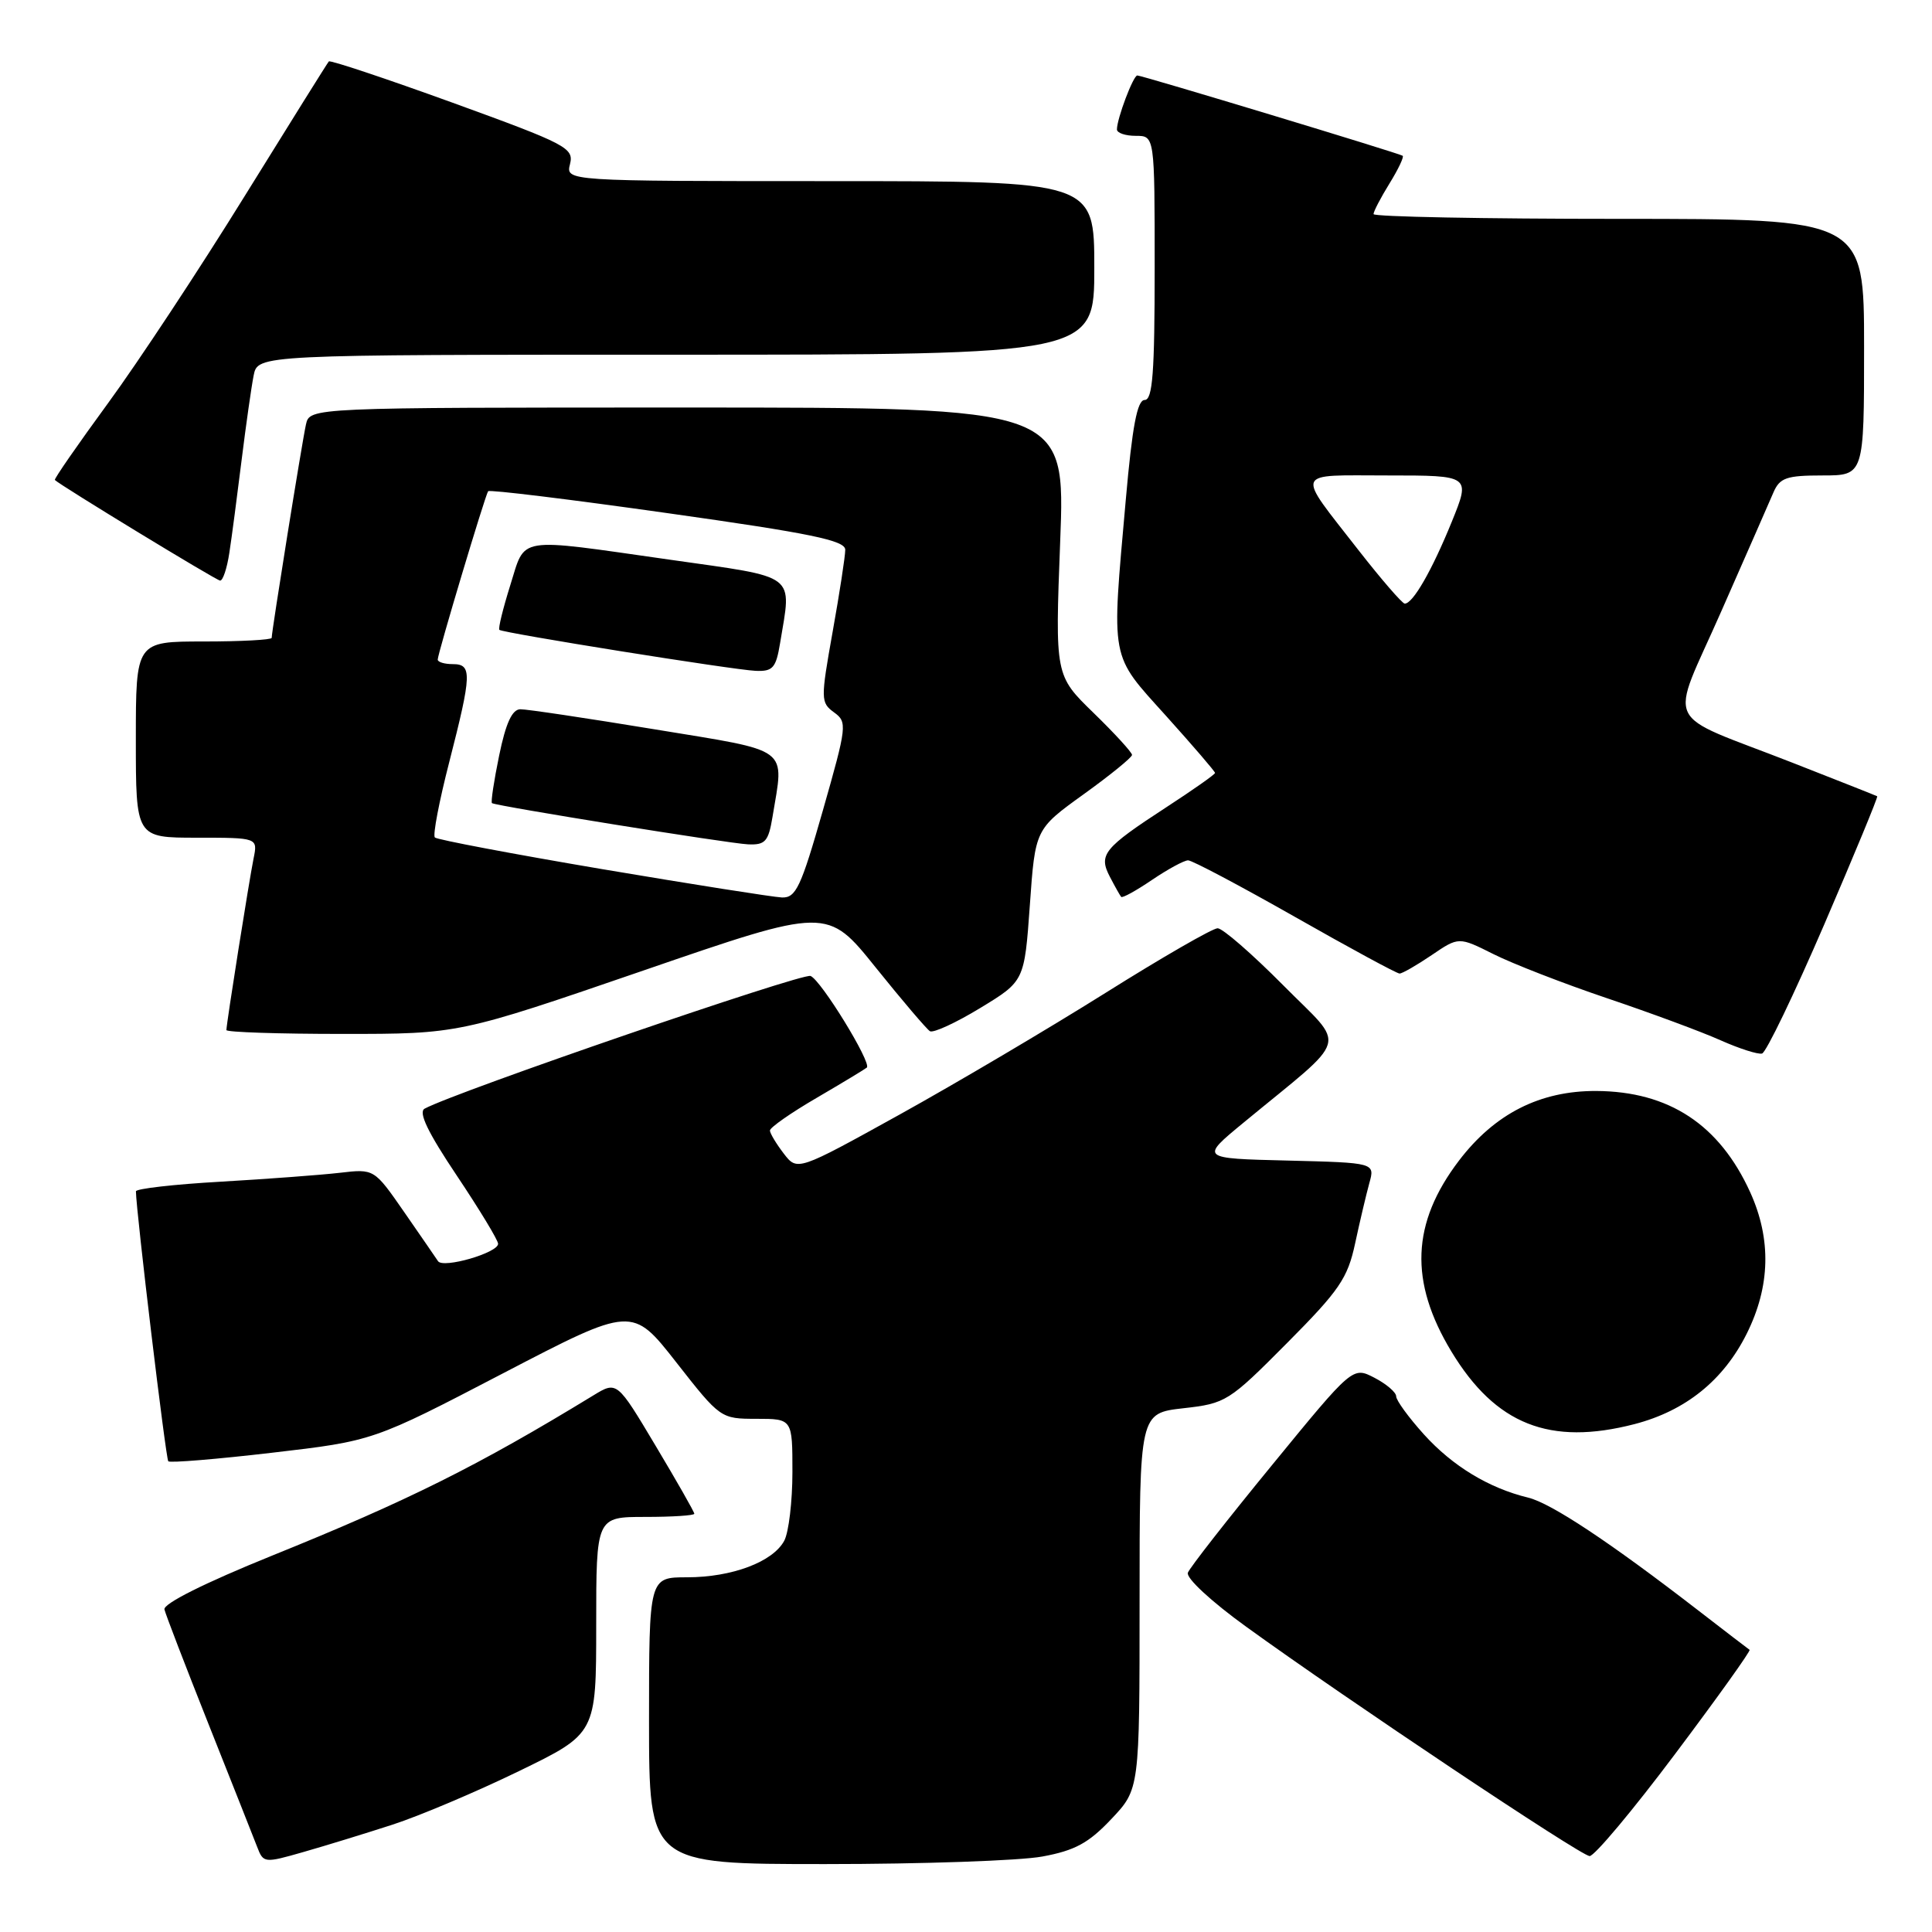 <?xml version="1.0" encoding="UTF-8" standalone="no"?>
<!DOCTYPE svg PUBLIC "-//W3C//DTD SVG 1.1//EN" "http://www.w3.org/Graphics/SVG/1.1/DTD/svg11.dtd" >
<svg xmlns="http://www.w3.org/2000/svg" xmlns:xlink="http://www.w3.org/1999/xlink" version="1.1" viewBox="0 0 256 256">
 <g >
 <path fill="currentColor"
d=" M 52.00 241.78 C 55.58 240.62 63.11 237.43 68.75 234.69 C 79.00 229.71 79.00 229.71 79.00 215.35 C 79.00 201.00 79.00 201.00 85.50 201.00 C 89.08 201.00 92.00 200.81 92.00 200.58 C 92.00 200.34 89.69 196.29 86.87 191.57 C 81.75 182.99 81.75 182.99 78.62 184.90 C 63.30 194.25 54.09 198.84 36.00 206.15 C 27.11 209.75 21.61 212.50 21.79 213.26 C 21.95 213.94 24.59 220.80 27.65 228.50 C 30.71 236.20 33.60 243.49 34.07 244.71 C 34.90 246.88 35.01 246.89 40.21 245.40 C 43.12 244.57 48.42 242.94 52.00 241.78 Z  M 138.11 246.00 C 142.42 245.21 144.25 244.22 147.25 241.04 C 151.00 237.08 151.00 237.08 151.00 212.17 C 151.00 187.26 151.00 187.26 156.80 186.60 C 162.43 185.97 162.84 185.71 170.52 177.98 C 177.48 170.98 178.57 169.38 179.56 164.76 C 180.18 161.87 181.03 158.28 181.44 156.78 C 182.20 154.07 182.20 154.07 170.61 153.78 C 159.02 153.50 159.02 153.50 164.76 148.77 C 179.07 136.97 178.46 139.07 170.03 130.55 C 165.91 126.40 162.01 123.00 161.34 123.00 C 160.68 123.00 153.99 126.85 146.49 131.56 C 138.98 136.27 126.72 143.52 119.25 147.66 C 105.65 155.19 105.65 155.19 103.85 152.85 C 102.86 151.56 102.03 150.18 102.02 149.80 C 102.01 149.41 104.81 147.45 108.25 145.45 C 111.69 143.44 114.66 141.64 114.86 141.46 C 115.52 140.83 108.78 129.85 107.40 129.32 C 106.29 128.90 60.44 144.65 56.27 146.90 C 55.40 147.36 56.68 150.03 60.52 155.76 C 63.53 160.26 66.00 164.33 66.00 164.81 C 66.00 166.01 58.70 168.12 58.04 167.11 C 57.74 166.66 55.72 163.72 53.54 160.58 C 49.58 154.87 49.58 154.87 45.04 155.40 C 42.54 155.69 35.44 156.22 29.25 156.58 C 23.06 156.93 18.00 157.51 18.01 157.86 C 18.05 160.61 21.97 193.30 22.30 193.63 C 22.53 193.86 28.74 193.35 36.09 192.49 C 49.46 190.93 49.46 190.93 66.62 181.99 C 83.77 173.06 83.77 173.06 89.62 180.53 C 95.44 187.96 95.50 188.00 100.24 188.00 C 105.00 188.00 105.00 188.00 105.00 195.07 C 105.00 198.95 104.51 203.04 103.92 204.15 C 102.42 206.96 96.99 209.00 91.03 209.00 C 86.00 209.00 86.00 209.00 86.00 228.00 C 86.00 247.00 86.00 247.00 109.36 247.00 C 122.21 247.00 135.15 246.55 138.11 246.00 Z  M 221.96 232.41 C 227.57 224.94 232.01 218.73 231.83 218.61 C 231.65 218.49 228.57 216.13 225.00 213.37 C 213.30 204.33 205.51 199.17 202.48 198.44 C 197.28 197.18 192.48 194.27 188.68 190.07 C 186.66 187.83 185.00 185.56 185.00 185.02 C 185.00 184.49 183.70 183.38 182.12 182.56 C 179.24 181.07 179.24 181.07 168.56 194.12 C 162.68 201.29 157.66 207.71 157.40 208.39 C 157.13 209.09 160.50 212.21 165.14 215.56 C 178.49 225.22 209.41 245.87 210.63 245.94 C 211.25 245.97 216.35 239.89 221.96 232.41 Z  M 216.59 188.70 C 223.35 186.94 228.37 182.90 231.45 176.72 C 234.58 170.45 234.73 164.21 231.92 158.00 C 227.84 149.02 221.15 144.61 211.50 144.56 C 204.06 144.53 198.06 147.57 193.32 153.79 C 187.02 162.07 186.71 169.81 192.32 179.09 C 198.18 188.77 205.36 191.61 216.59 188.70 Z  M 241.72 122.50 C 245.71 113.23 248.87 105.59 248.74 105.51 C 248.61 105.43 243.55 103.43 237.50 101.06 C 219.99 94.21 221.17 96.72 228.08 81.00 C 231.35 73.58 234.46 66.49 234.99 65.25 C 235.83 63.31 236.71 63.00 241.48 63.00 C 247.00 63.00 247.00 63.00 247.00 46.00 C 247.00 29.00 247.00 29.00 214.50 29.00 C 196.62 29.00 182.00 28.72 182.00 28.37 C 182.00 28.02 182.95 26.20 184.11 24.32 C 185.28 22.43 186.06 20.78 185.86 20.64 C 185.37 20.30 151.34 10.00 150.70 10.00 C 150.16 10.00 148.00 15.72 148.00 17.15 C 148.00 17.62 149.12 18.00 150.50 18.00 C 153.00 18.00 153.00 18.00 153.00 35.50 C 153.00 49.39 152.73 53.00 151.67 53.00 C 150.69 53.00 150.03 56.48 149.17 66.25 C 147.26 87.82 147.02 86.55 154.50 94.85 C 158.07 98.82 161.00 102.22 161.00 102.42 C 161.00 102.61 158.10 104.65 154.55 106.96 C 146.22 112.39 145.53 113.24 147.07 116.19 C 147.73 117.46 148.40 118.65 148.56 118.84 C 148.72 119.03 150.56 118.01 152.65 116.59 C 154.75 115.17 156.90 114.00 157.43 114.00 C 157.97 114.00 164.34 117.38 171.60 121.50 C 178.85 125.62 185.08 129.00 185.45 129.00 C 185.81 129.00 187.72 127.90 189.70 126.56 C 193.29 124.12 193.29 124.12 197.90 126.43 C 200.43 127.70 207.22 130.34 213.00 132.29 C 218.78 134.24 225.53 136.74 228.00 137.85 C 230.47 138.95 232.94 139.74 233.48 139.60 C 234.02 139.46 237.72 131.77 241.72 122.50 Z  M 85.22 128.61 C 109.62 120.21 109.62 120.21 116.02 128.18 C 119.54 132.56 122.78 136.36 123.22 136.64 C 123.66 136.91 126.66 135.53 129.88 133.57 C 135.74 130.01 135.74 130.01 136.46 119.94 C 137.17 109.87 137.17 109.87 143.58 105.25 C 147.11 102.71 150.00 100.36 150.00 100.03 C 150.00 99.70 147.71 97.19 144.90 94.46 C 139.80 89.50 139.80 89.50 140.48 71.75 C 141.17 54.00 141.17 54.00 91.10 54.00 C 41.04 54.00 41.04 54.00 40.54 56.25 C 40.03 58.52 36.00 83.63 36.00 84.52 C 36.00 84.78 31.95 85.00 27.00 85.00 C 18.00 85.00 18.00 85.00 18.00 98.00 C 18.00 111.00 18.00 111.00 26.08 111.00 C 34.16 111.00 34.16 111.00 33.60 113.75 C 33.00 116.73 30.00 135.65 30.00 136.49 C 30.00 136.77 36.93 137.00 45.41 137.00 C 60.81 137.00 60.81 137.00 85.22 128.61 Z  M 30.39 73.25 C 30.71 71.19 31.43 65.67 32.01 61.00 C 32.59 56.33 33.31 51.26 33.61 49.75 C 34.16 47.00 34.16 47.00 89.58 47.00 C 145.00 47.00 145.00 47.00 145.00 35.50 C 145.00 24.00 145.00 24.00 109.98 24.00 C 74.96 24.00 74.96 24.00 75.53 21.74 C 76.06 19.61 75.09 19.10 60.00 13.62 C 51.14 10.41 43.75 7.94 43.57 8.14 C 43.39 8.34 38.37 16.38 32.41 26.00 C 26.46 35.62 18.31 47.97 14.31 53.43 C 10.31 58.90 7.14 63.47 7.27 63.60 C 7.99 64.32 28.61 76.88 29.16 76.93 C 29.53 76.97 30.08 75.31 30.39 73.25 Z  M 180.00 72.89 C 171.64 62.15 171.31 63.00 183.88 63.00 C 194.86 63.00 194.86 63.00 192.37 69.13 C 189.75 75.58 187.20 80.02 186.13 79.98 C 185.79 79.96 183.03 76.77 180.00 72.89 Z  M 79.82 115.17 C 67.90 113.15 57.91 111.26 57.62 110.97 C 57.33 110.67 58.19 106.17 59.53 100.97 C 62.52 89.30 62.57 88.00 60.00 88.00 C 58.90 88.00 58.00 87.73 58.00 87.40 C 58.00 86.61 64.29 65.62 64.68 65.09 C 64.85 64.86 75.56 66.17 88.49 68.00 C 107.51 70.68 112.00 71.61 112.00 72.85 C 112.00 73.69 111.25 78.58 110.33 83.71 C 108.73 92.68 108.74 93.09 110.51 94.39 C 112.29 95.68 112.23 96.18 109.04 107.37 C 106.13 117.57 105.46 118.99 103.61 118.92 C 102.45 118.87 91.74 117.18 79.82 115.17 Z  M 102.36 108.25 C 103.91 98.84 104.99 99.64 86.75 96.64 C 77.81 95.17 69.80 93.97 68.95 93.98 C 67.86 93.99 67.02 95.82 66.14 100.11 C 65.45 103.46 65.02 106.30 65.19 106.42 C 65.79 106.81 96.52 111.76 99.12 111.88 C 101.40 111.98 101.82 111.51 102.36 108.25 Z  M 103.36 85.25 C 104.91 75.86 105.87 76.60 88.75 74.16 C 68.11 71.23 69.69 70.98 67.60 77.59 C 66.64 80.66 65.99 83.30 66.17 83.46 C 66.67 83.88 97.14 88.76 100.12 88.89 C 102.40 88.99 102.82 88.51 103.36 85.25 Z "/>
</g>
</svg>